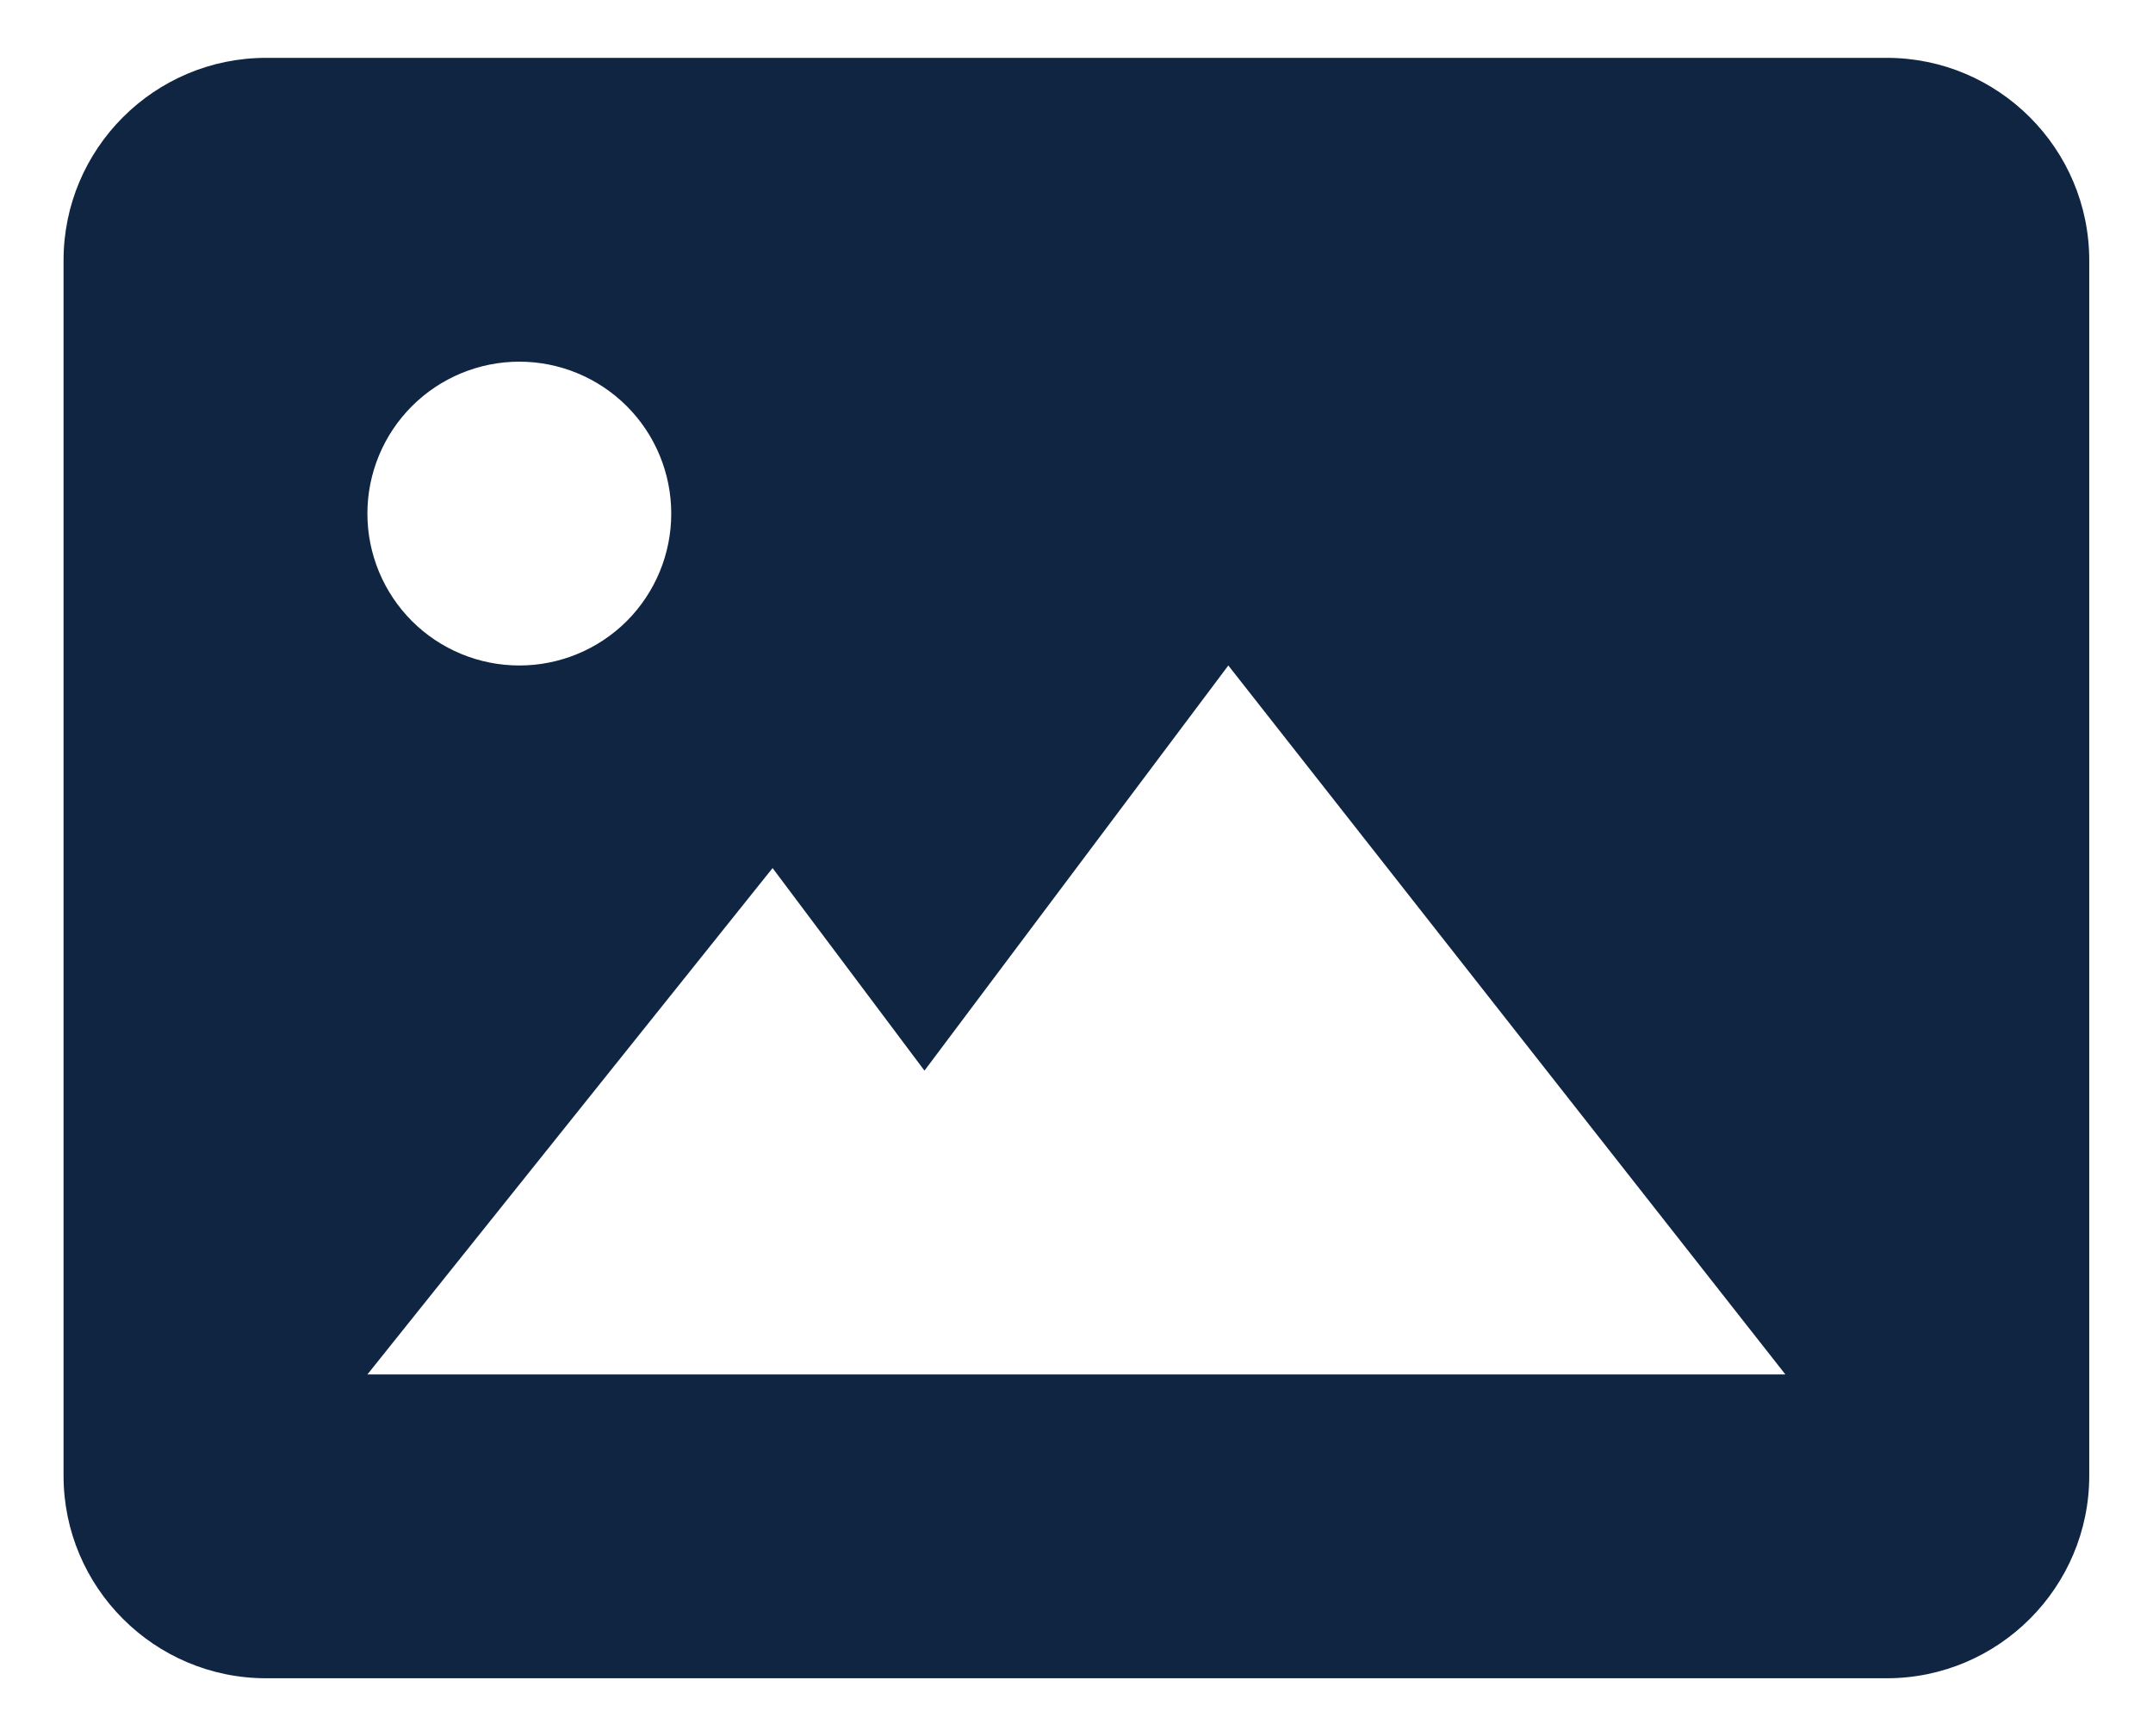 <svg width="31" height="25" viewBox="0 0 31 25" fill="none" xmlns="http://www.w3.org/2000/svg">
<path d="M27.165 0.833H3.832C2.223 0.833 0.915 2.141 0.915 3.75V21.25C0.915 22.858 2.223 24.167 3.832 24.167H27.165C28.774 24.167 30.082 22.858 30.082 21.25V3.75C30.082 2.141 28.774 0.833 27.165 0.833ZM7.478 5.208C8.058 5.208 8.614 5.439 9.025 5.849C9.435 6.259 9.665 6.816 9.665 7.396C9.665 7.976 9.435 8.532 9.025 8.943C8.614 9.353 8.058 9.583 7.478 9.583C6.898 9.583 6.341 9.353 5.931 8.943C5.521 8.532 5.29 7.976 5.29 7.396C5.29 6.816 5.521 6.259 5.931 5.849C6.341 5.439 6.898 5.208 7.478 5.208ZM15.499 19.792H5.29L11.124 12.5L13.311 15.417L17.686 9.583L25.707 19.792H15.499Z" fill="#102542"/>
</svg>
